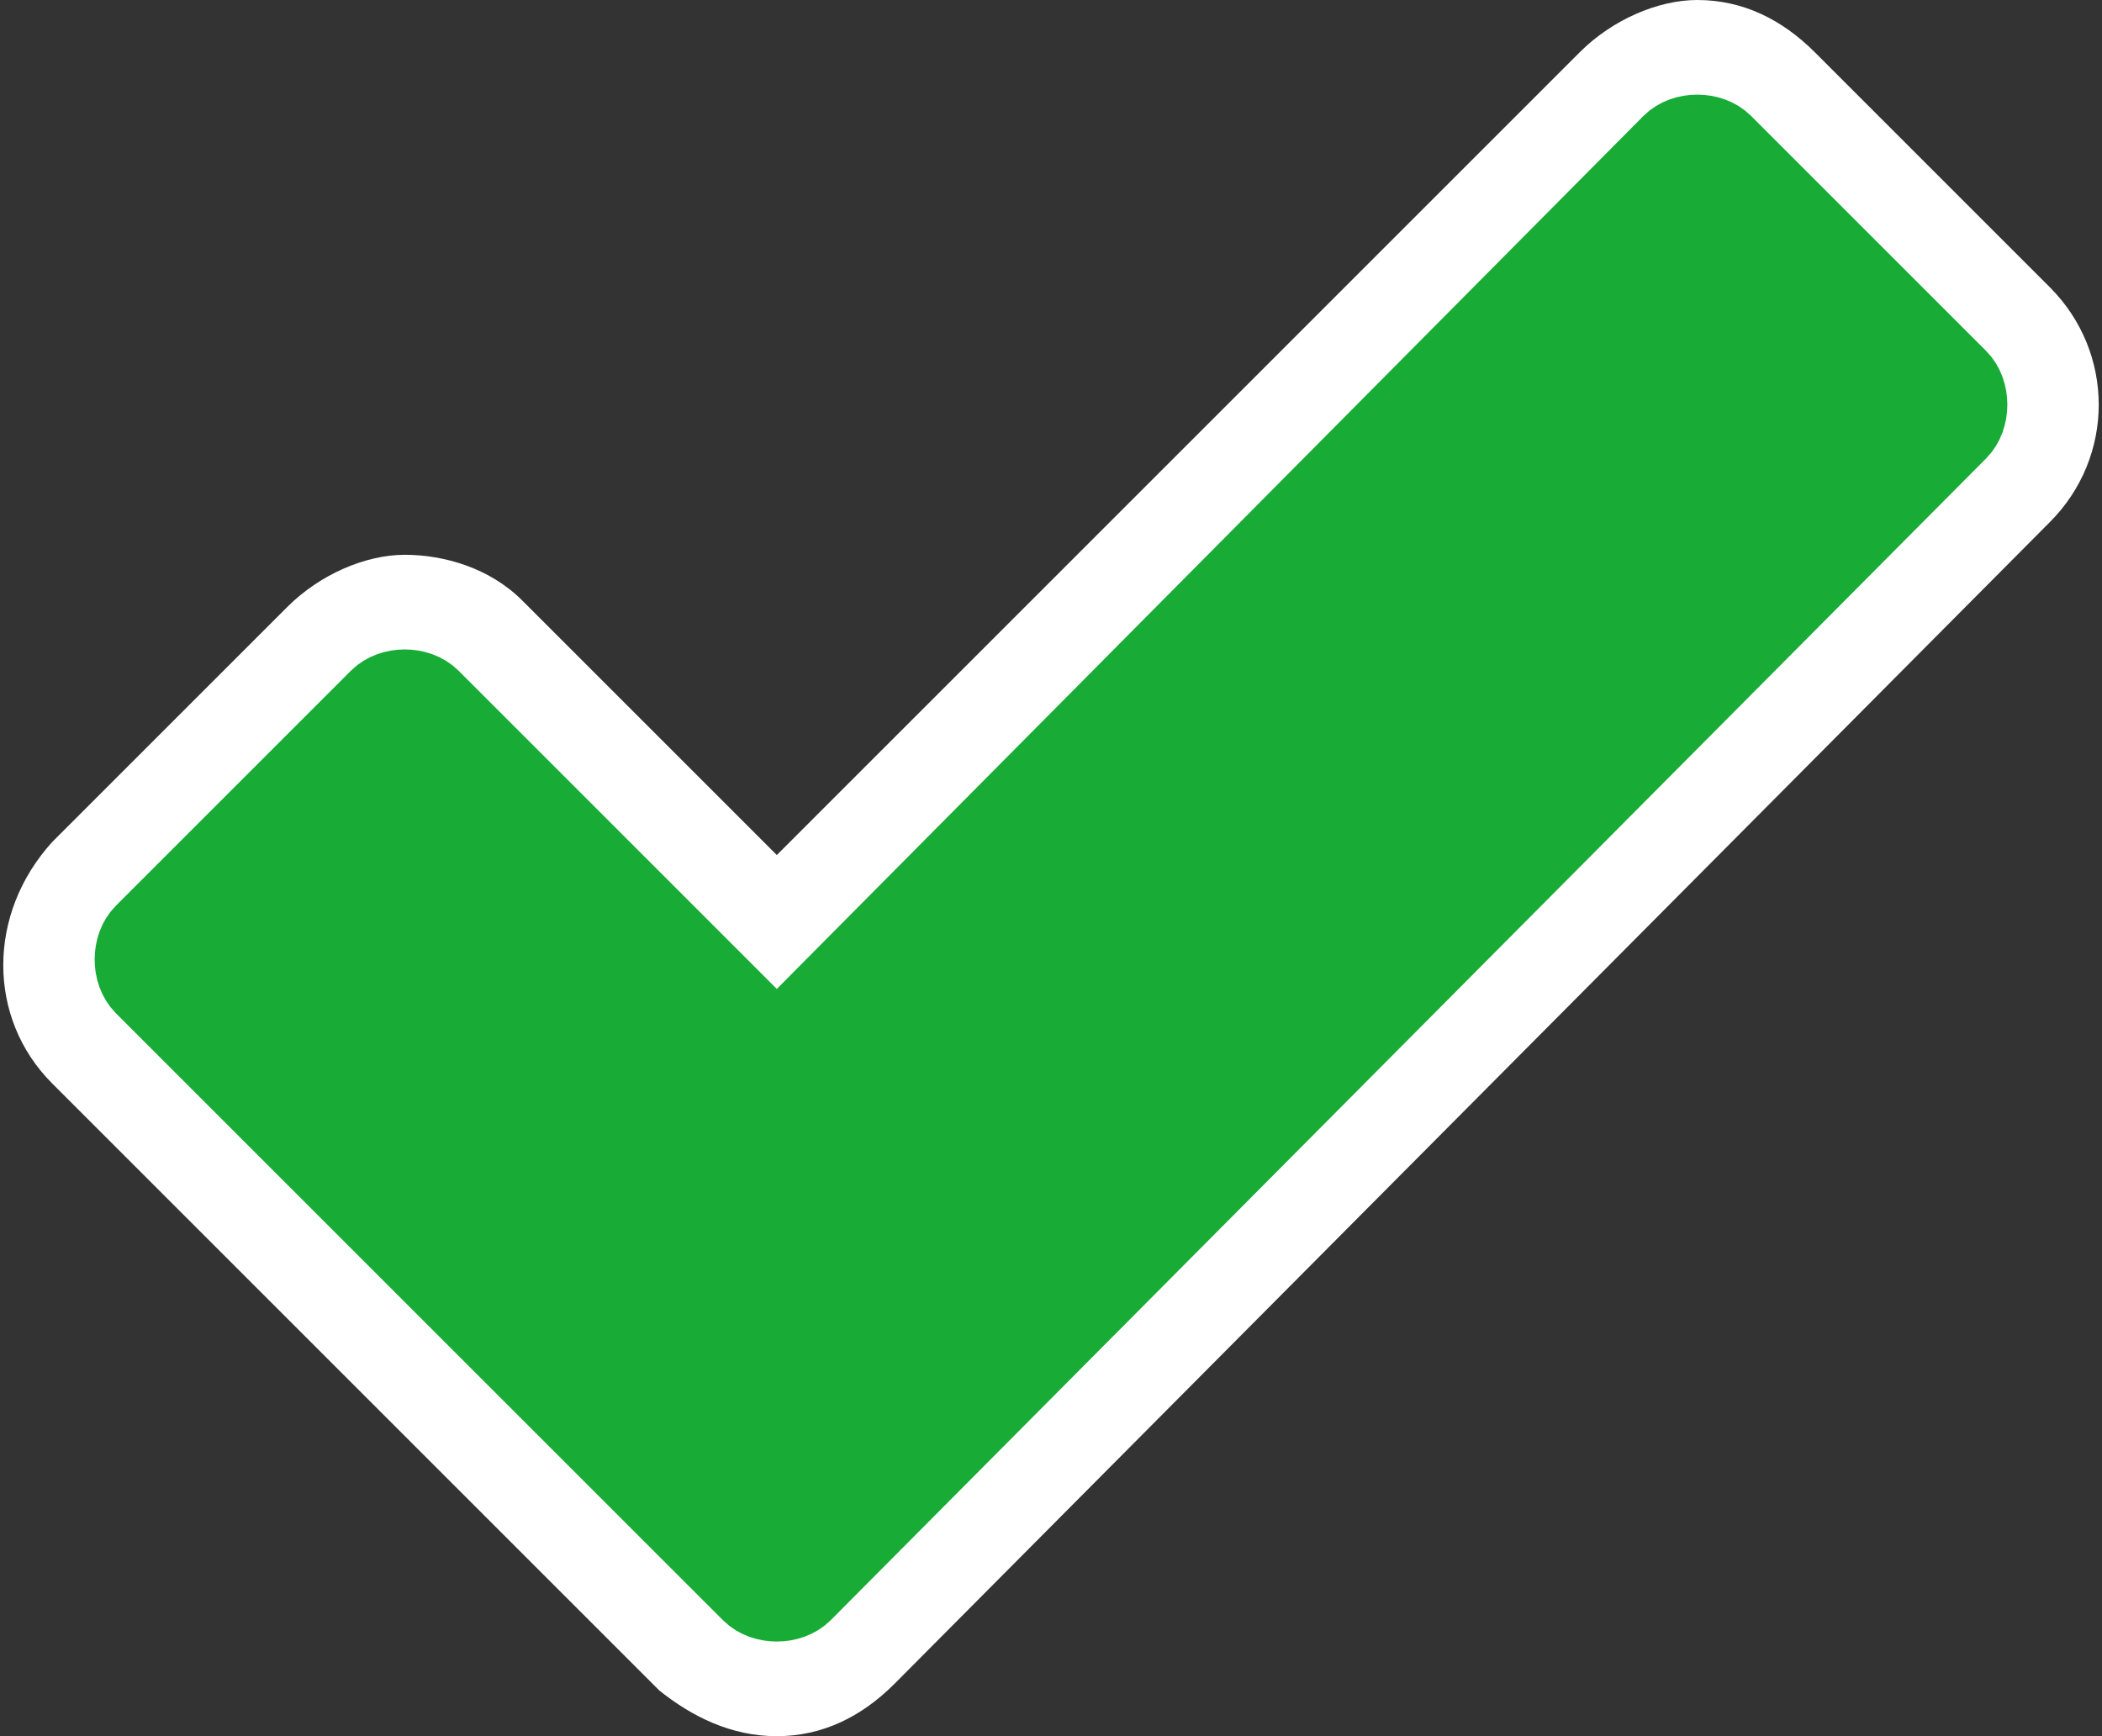 <?xml version="1.0" encoding="utf-8"?>
<!-- Generator: Adobe Illustrator 23.0.0, SVG Export Plug-In . SVG Version: 6.00 Build 0)  -->
<svg version="1.1" id="Layer_1" xmlns="http://www.w3.org/2000/svg" xmlns:xlink="http://www.w3.org/1999/xlink" x="0px" y="0px"
	 viewBox="0 0 32.2 26.6" style="enable-background:new 0 0 32.2 26.6;" xml:space="preserve">
<rect x="0" y="0" width="32.2" height="26.6" fill="#333333" stroke="none"/>
<style type="text/css">
	.st0{fill:#FFFFFF;}
	.st1{fill:#18AC36;}
	.st2{fill:none;stroke:#18AC36;stroke-width:1.2;stroke-miterlimit:10;}
</style>
<path class="st0" d="M11.9,26.6c-0.7,0-1.3-0.3-1.8-0.7l-9.3-9.3c-1-1-1-2.6,0-3.7l3.6-3.6c0.5-0.5,1.2-0.8,1.8-0.8S7.5,8.7,8,9.2
	l3.9,3.9L24.2,0.8C24.7,0.3,25.4,0,26,0c0.7,0,1.3,0.3,1.8,0.8l3.6,3.6c1,1,1,2.6,0,3.6L13.7,25.8C13.2,26.3,12.6,26.6,11.9,26.6z"
	/>
<path class="st1" d="M11.5,24.4l-9.3-9.3c-0.2-0.2-0.2-0.6,0-0.8l3.6-3.6c0.2-0.2,0.6-0.2,0.8,0l4.9,4.9c0.2,0.2,0.6,0.2,0.8,0
	L25.6,2.2c0.2-0.2,0.6-0.2,0.8,0L30,5.8c0.2,0.2,0.2,0.6,0,0.8L12.3,24.4C12.1,24.6,11.7,24.6,11.5,24.4z"/>
<path class="st2" d="M11.5,24.4l-9.3-9.3c-0.2-0.2-0.2-0.6,0-0.8l3.6-3.6c0.2-0.2,0.6-0.2,0.8,0l4.9,4.9c0.2,0.2,0.6,0.2,0.8,0
	L25.6,2.2c0.2-0.2,0.6-0.2,0.8,0L30,5.8c0.2,0.2,0.2,0.6,0,0.8L12.3,24.4C12.1,24.6,11.7,24.6,11.5,24.4z"/>
</svg>
